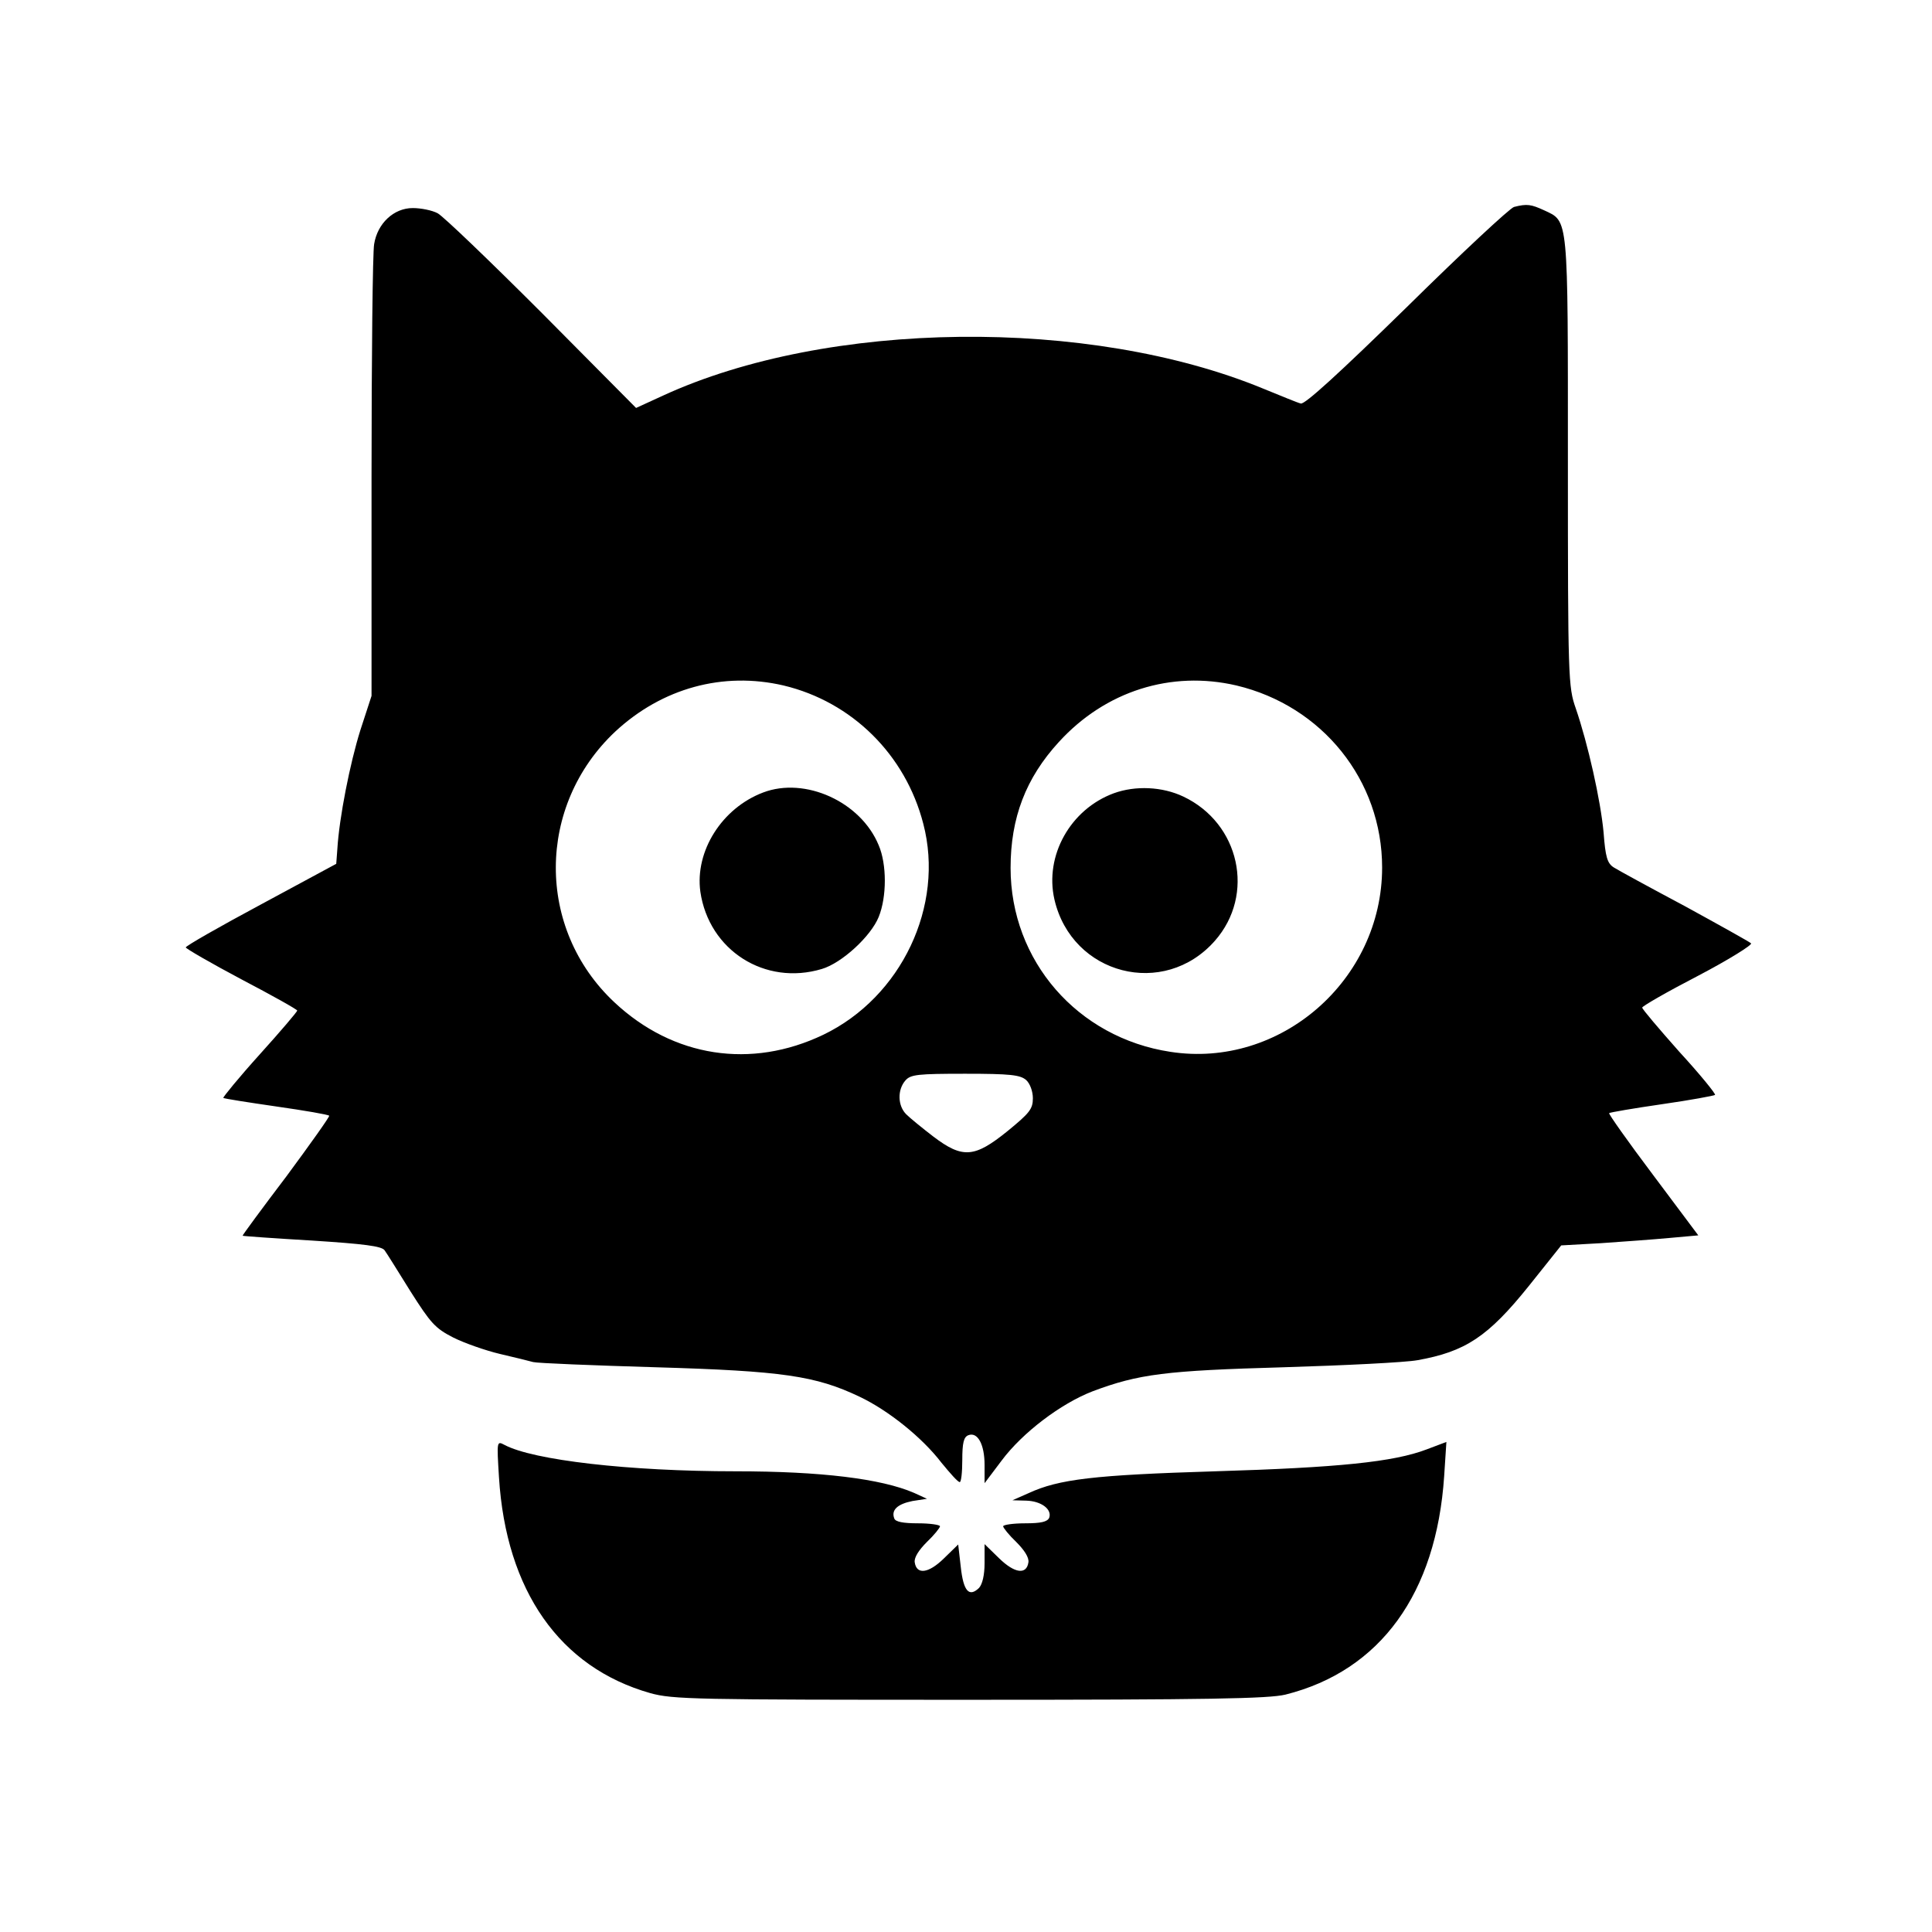 <svg version="1" xmlns="http://www.w3.org/2000/svg" width="693.333" height="693.333" viewBox="0 0 520 520"><path d="M407.5 55.7c-1.1.3-14.1 12.4-28.9 27-18.1 17.7-27.5 26.3-28.5 25.9-.9-.2-5.4-2.1-10.1-4-46.8-19.3-117.3-18.5-161.6 1.9l-7.2 3.3-25.3-25.5c-14-14-26.6-26.1-28.1-26.9-1.5-.8-4.5-1.4-6.7-1.4-5.1 0-9.5 4.1-10.4 9.7-.4 2.1-.7 30.3-.7 62.7v58.9l-3 9.2c-2.8 8.9-5.7 23.6-6.2 32l-.3 4-20.2 10.9C59.1 249.4 50 254.6 50 255c0 .3 6.7 4.2 15 8.6 8.2 4.3 15 8.1 15 8.4 0 .3-4.5 5.6-10.1 11.8-5.6 6.2-9.9 11.5-9.8 11.7.2.2 6.6 1.2 14.2 2.3 7.7 1.1 14.1 2.2 14.3 2.5.2.2-5 7.5-11.5 16.3-6.6 8.7-11.9 15.9-11.8 16 .1.1 8.5.7 18.7 1.3 14 .9 18.7 1.5 19.5 2.6.6.8 3.7 5.8 7 11.1 5.4 8.5 6.6 9.9 11.5 12.4 3 1.5 8.7 3.5 12.5 4.4 3.9.9 7.9 1.9 9 2.2 1.1.3 16 .9 33 1.4 34.2 1 43 2.3 54.8 7.9 7.8 3.7 16.9 11 22.1 17.8 2.3 2.8 4.4 5.2 4.9 5.2.4.1.7-2.6.7-5.9 0-4.7.4-6.2 1.6-6.7 2.5-1 4.4 2.4 4.4 8v4.9l4.6-6.1c5.6-7.5 15.9-15.3 24.4-18.6 12.5-4.7 19.7-5.6 51.5-6.5 16.5-.5 32.7-1.3 36-1.9 12.9-2.3 19-6.3 30-20l8.7-10.9 10.7-.6c5.8-.4 14.1-1 18.4-1.4l7.8-.7-12.2-16.3c-6.7-8.9-12-16.4-11.8-16.6.2-.2 6.6-1.3 14.2-2.4 7.7-1.1 14.1-2.3 14.3-2.5.3-.2-4-5.5-9.6-11.6-5.5-6.2-10-11.5-10-11.9 0-.4 6.8-4.3 15.1-8.6 8.2-4.3 14.6-8.3 14.2-8.7-.4-.4-8.5-4.9-17.8-10-9.4-5-18-9.7-19.1-10.4-1.8-1.1-2.3-2.8-2.8-9.5-.8-8.6-4.2-23.8-7.5-33.4-2-5.7-2.1-8-2.1-66.3 0-66.7.2-64.6-6.4-67.7-3.5-1.6-4.6-1.8-8.1-.9zM210.9 184.5c18.4 4.4 32.8 18.6 37.6 37.2 5.8 22.1-5.9 46.7-26.9 56.8-19.4 9.3-40.4 6.1-56.2-8.7-21.2-19.8-21-53 .2-72.9 12.6-11.7 29-16.2 45.3-12.4zm121.9 0c23.1 5.5 39.2 25.5 39.2 49 0 30.3-27.4 54.2-57 49.6-25-3.8-43-24.5-43-49.5 0-13.5 4.1-24.2 13-33.9 12.5-13.7 30.2-19.3 47.8-15.2zm-56.6 106.2c1 .9 1.8 3 1.8 4.9 0 2.9-.9 4-6.9 8.9-8.8 7.1-12 7.4-19.9 1.4-3-2.3-6.3-5-7.3-6-2.3-2.3-2.4-6.6-.2-9.1 1.4-1.6 3.3-1.8 16.1-1.8 12.1 0 14.8.3 16.4 1.7z"/><path d="M205.4 213.3c-11.1 4.2-18.4 15.8-16.9 26.7 2.3 15.8 17.4 25.4 32.7 20.8 5.4-1.6 13.2-8.8 15.3-14 2.2-5.4 2.2-14.2 0-19.3-4.8-11.7-19.8-18.5-31.1-14.2zM299.8 213.5c-11.7 4.3-18.7 16.8-16 28.6 4.7 20.3 29.5 26.7 43.2 11.1 10.9-12.4 6.7-31.6-8.5-38.8-5.7-2.7-12.9-3-18.7-.9zM134.3 397.6c1.9 30.6 16.4 51.2 40.7 58.1 6.1 1.7 11.9 1.8 86 1.8 64.4 0 80.5-.3 85-1.4 25.5-6.4 40.6-27.2 42.7-58.8l.6-9.2-5.3 2c-8.9 3.4-23.8 4.9-56.9 5.9-32.6 1-42.1 2.1-50.3 5.9l-4.3 1.9 3.7.1c4 .1 7 2.3 6.2 4.6-.5 1.1-2.2 1.5-6.5 1.5-3.2 0-5.9.4-5.9.8s1.6 2.4 3.5 4.2c2.2 2.2 3.5 4.2 3.3 5.5-.5 3.4-3.7 3-7.9-1.1l-3.9-3.8v5.1c0 3.3-.6 5.7-1.5 6.7-2.7 2.6-4.2.8-4.9-5.6l-.7-6.1-3.9 3.8c-4.1 4-7.3 4.4-7.8 1-.2-1.3 1.1-3.3 3.3-5.5 1.9-1.8 3.5-3.8 3.5-4.2 0-.4-2.7-.8-5.9-.8-4 0-6.1-.4-6.4-1.3-.9-2.3.9-3.9 4.9-4.7l3.9-.6-3.5-1.6c-8.8-3.8-25-5.8-48-5.8-28.7 0-54.5-3-62.2-7.1-2.1-1.1-2.1-1.1-1.5 8.7z"/></svg>